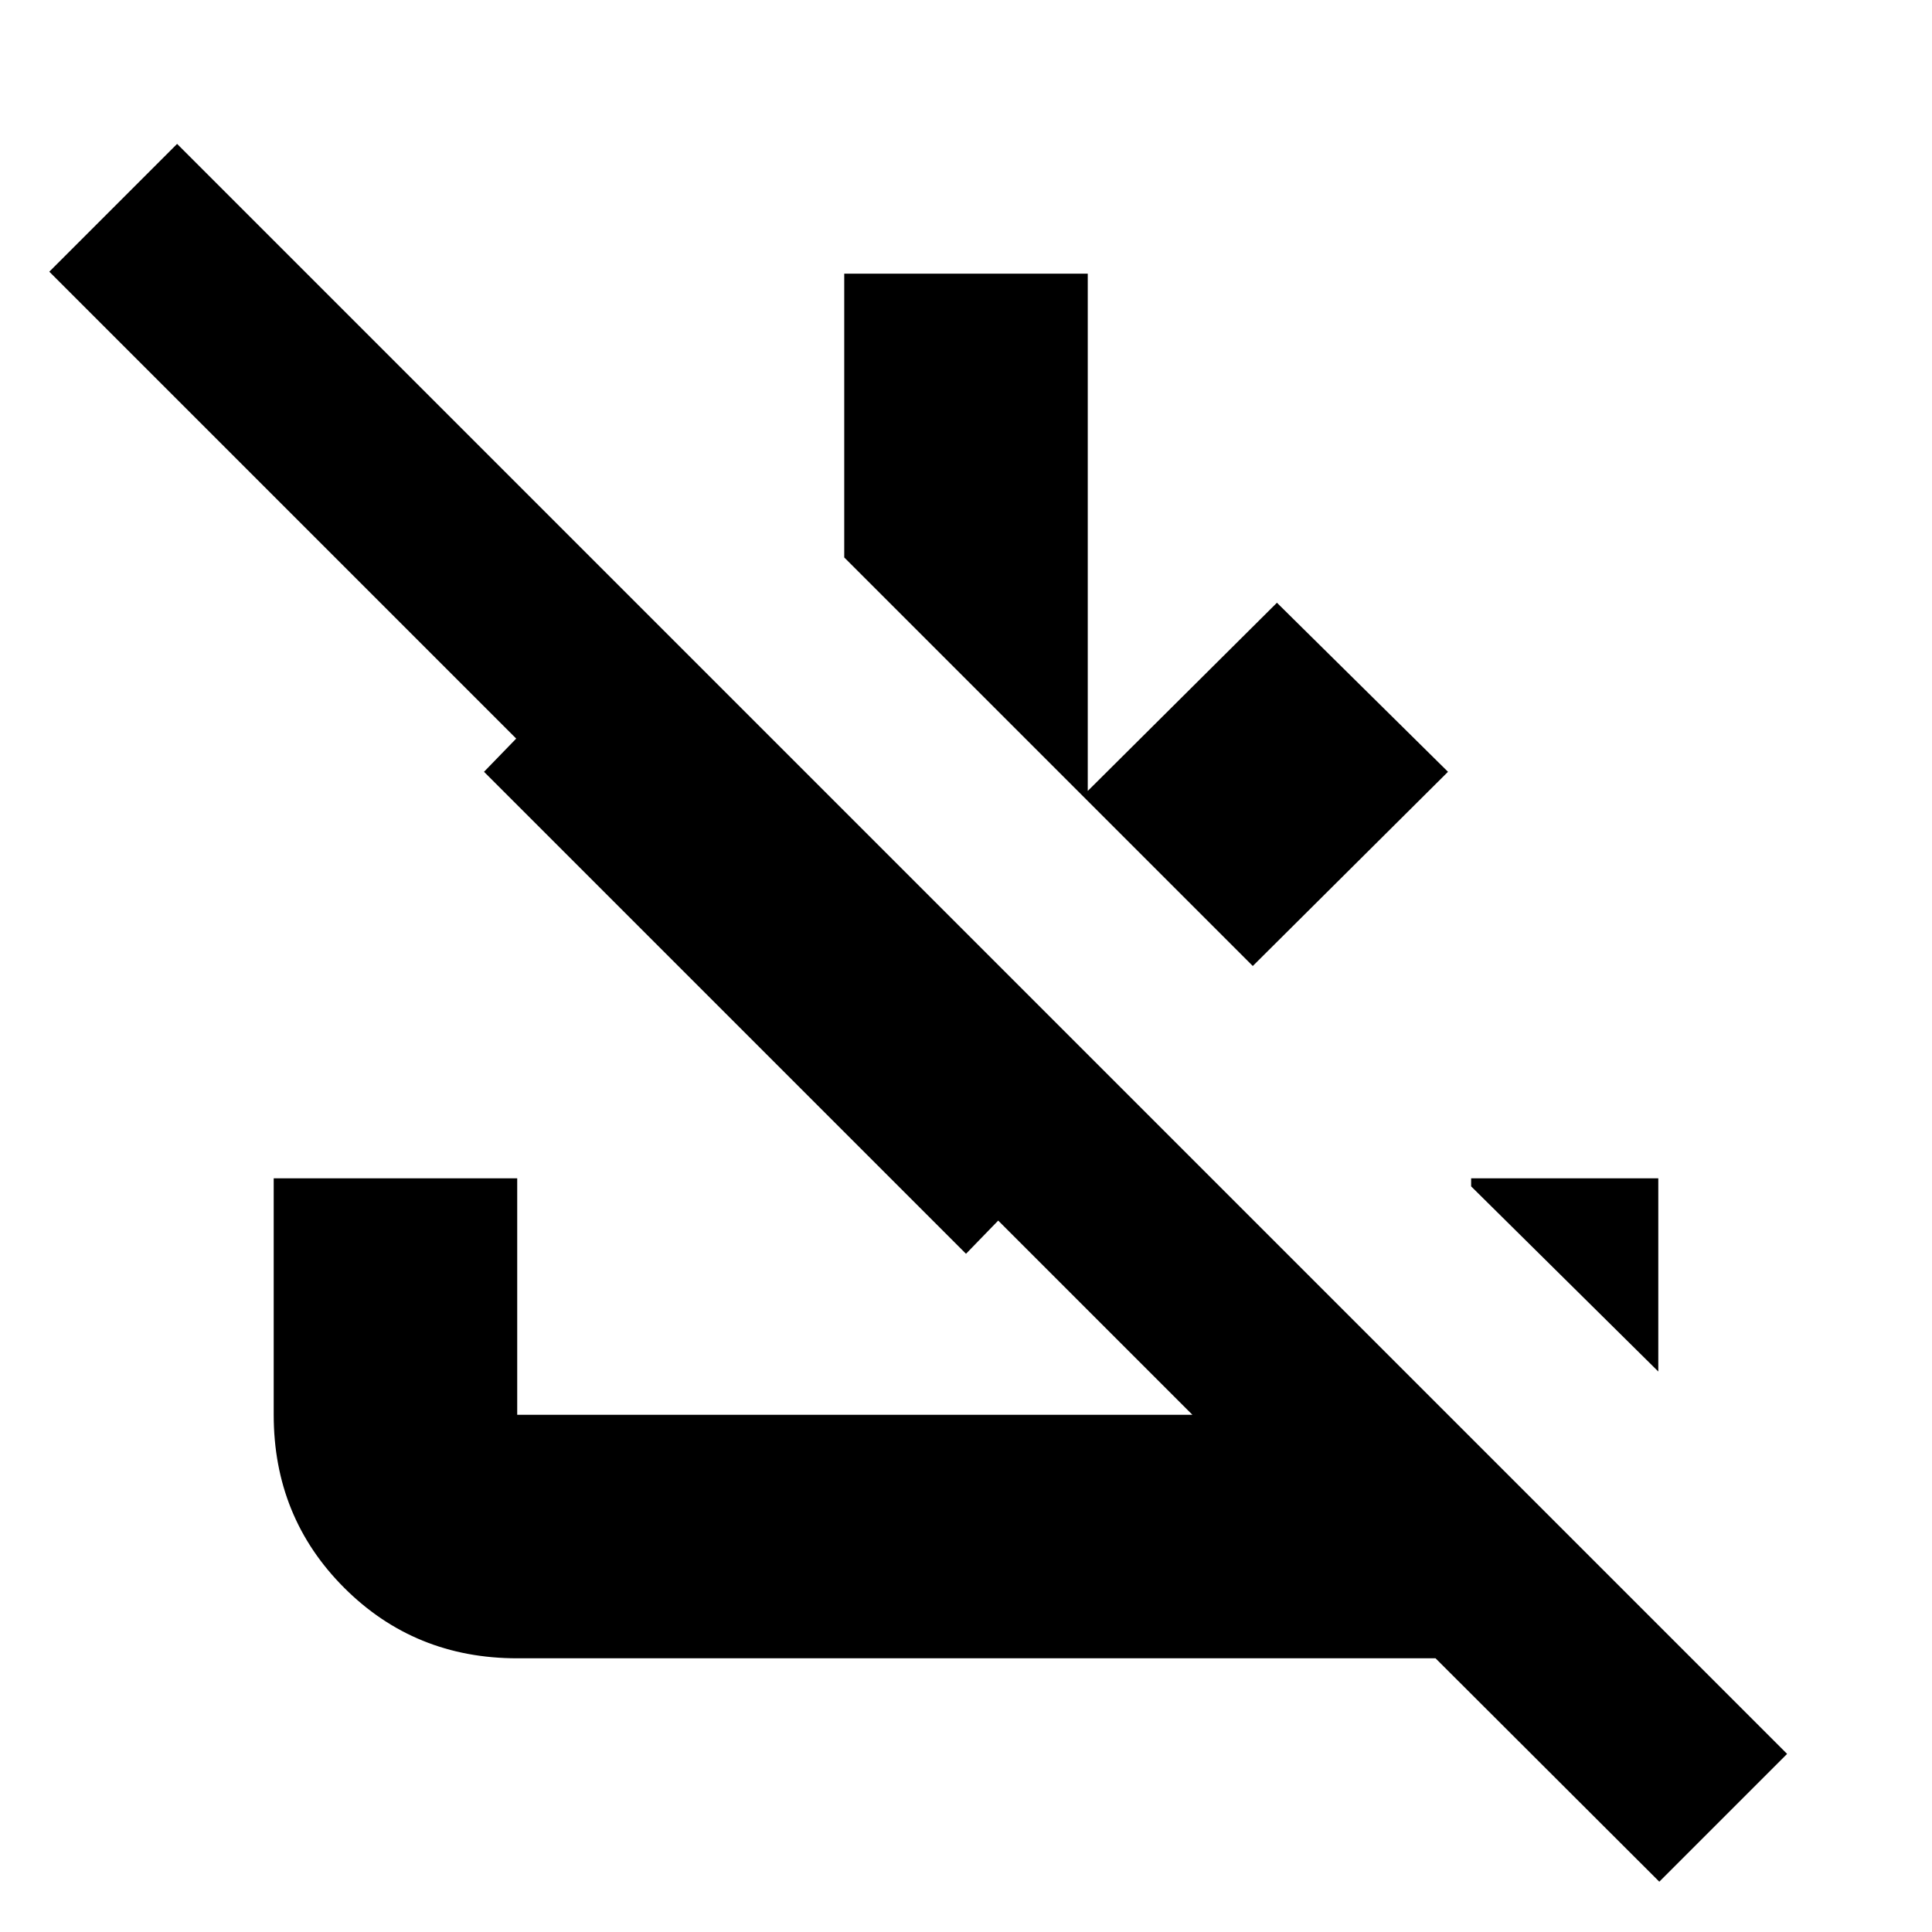 <svg xmlns="http://www.w3.org/2000/svg" height="24" viewBox="0 -960 960 960" width="24"><path d="M824.5-25 713.31-136H257q-50.94 0-85.97-35.03T136-257v-117.5h121V-257h335.5L496-353.5 480-337 240.5-576.5l16-16.5-232-232L88-888.5l800 800L824.5-25Zm-202-455L538-564.5l96.5-96 85 84-97 96.5Zm-82-82-121-121v-141h121v262ZM824-278.5l-93-92v-4h93v96Z"/></svg>